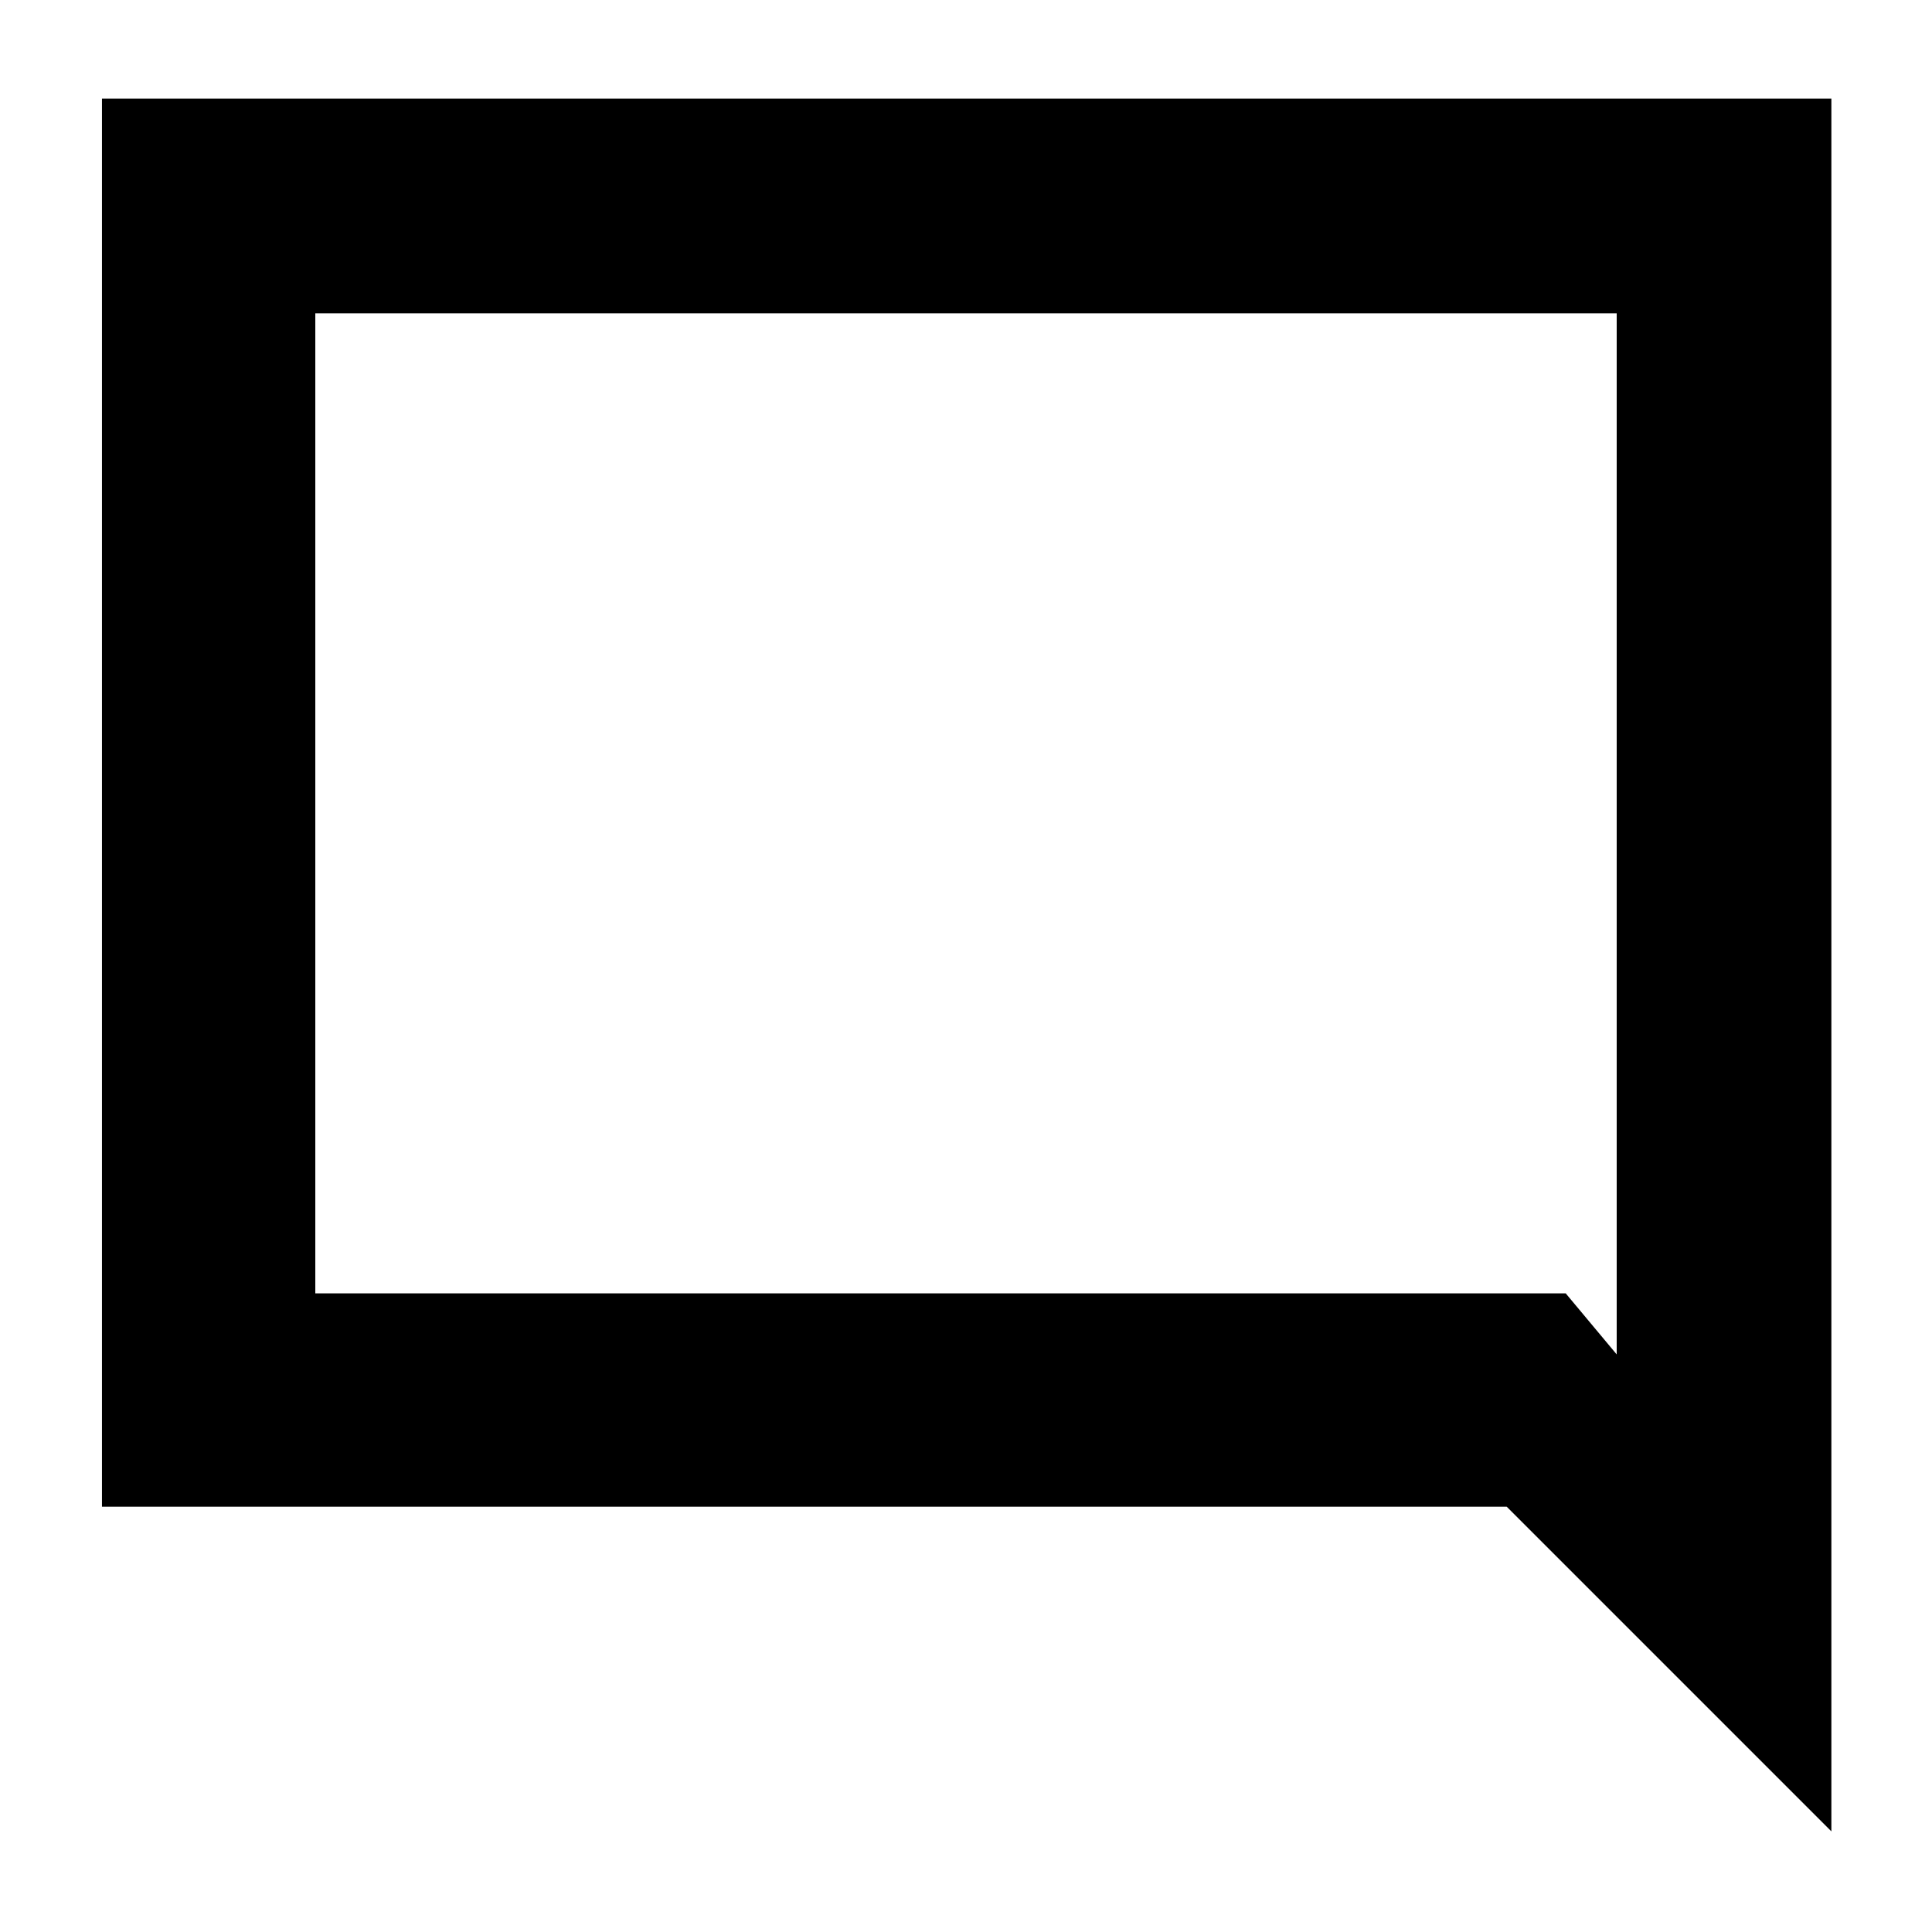 <svg xmlns="http://www.w3.org/2000/svg" height="40" viewBox="0 -960 960 960" width="40"><path d="M50.67-211.33V-911H910v861L748.67-211.33h-698Zm106-106H778L803.33-287v-517.33H156.67v487Zm0 0v-487 487Z"/></svg>